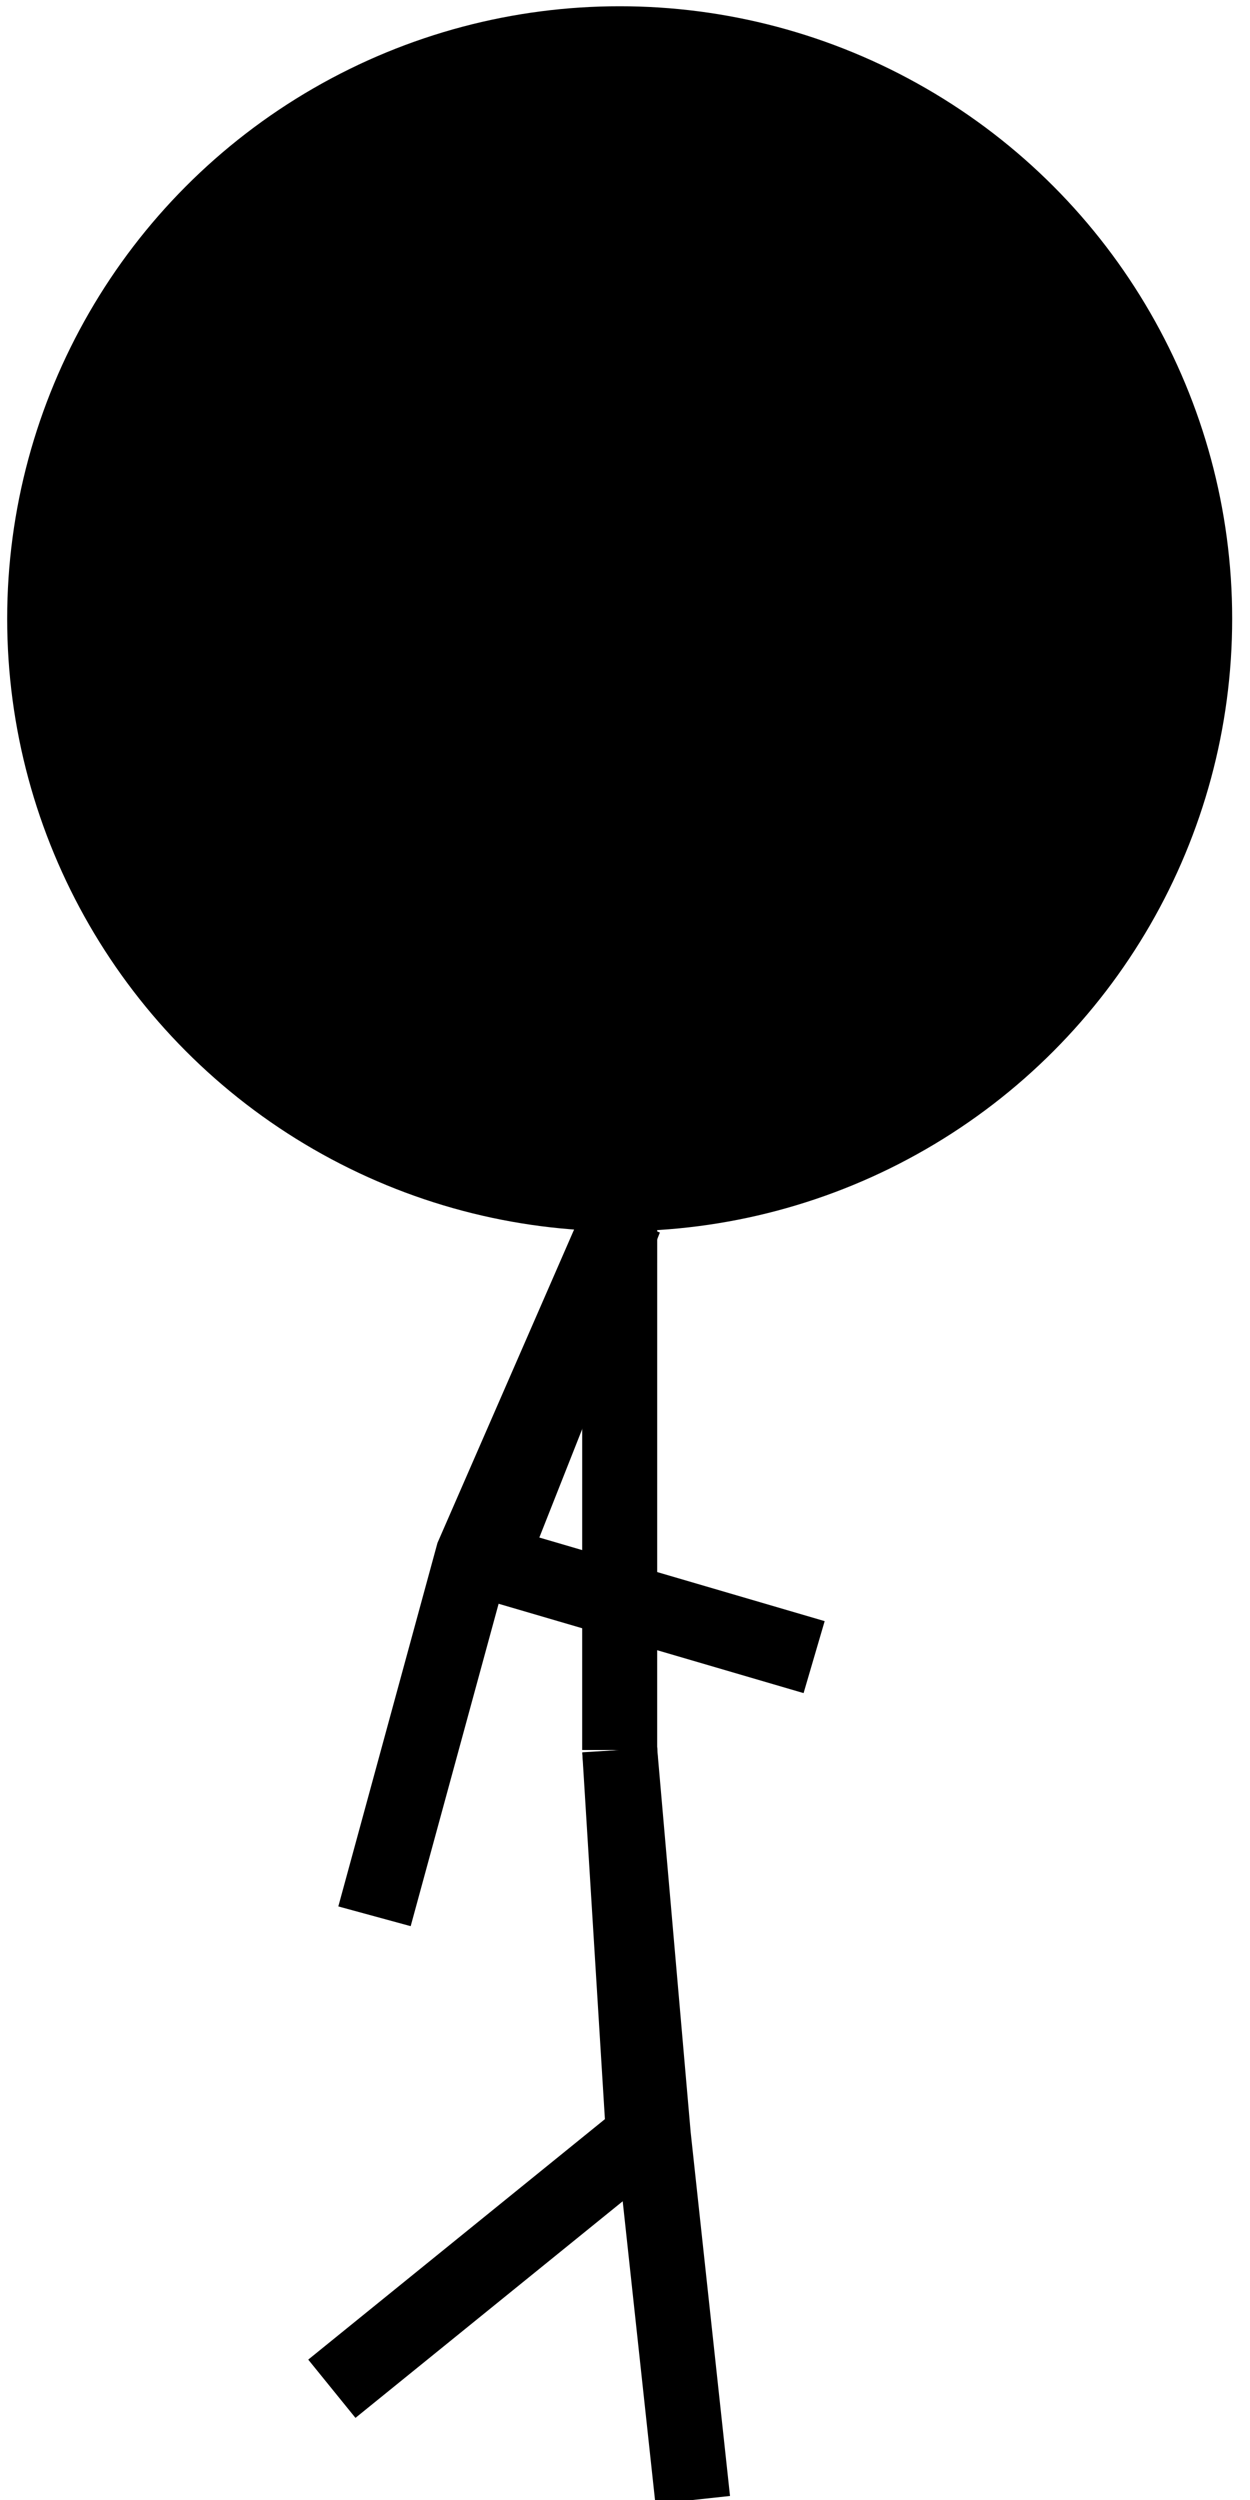 <?xml version="1.0" encoding="utf-8"?>
<!-- Generator: Adobe Illustrator 16.0.0, SVG Export Plug-In . SVG Version: 6.00 Build 0)  -->
<!DOCTYPE svg PUBLIC "-//W3C//DTD SVG 1.1//EN" "http://www.w3.org/Graphics/SVG/1.1/DTD/svg11.dtd">
<svg version="1.1" id="player-model" xmlns="http://www.w3.org/2000/svg" xmlns:xlink="http://www.w3.org/1999/xlink" x="0px"
	 y="0px" width="50px" height="100px" viewBox="0 0 50 100" enable-background="new 0 0 50 100" xml:space="preserve">
<ellipse fill="#000000" stroke="#000000" stroke-width="3" stroke-miterlimit="10" cx="24.787" cy="24.75" rx="23" ry="23"/>
<line fill="none" stroke="#000000" stroke-width="3" stroke-miterlimit="10" x1="24.788" y1="48.75" x2="24.787" y2="70"/>
<polyline fill="none" stroke="#000000" stroke-width="3" stroke-miterlimit="10" points="24.787,70 25.741,85.445 13.274,95.55 "/>
<polyline fill="none" stroke="#000000" stroke-width="3" stroke-miterlimit="10" points="24.787,70 26.135,85.445 27.709,100 "/>
<polyline fill="none" stroke="#000000" stroke-width="3" stroke-miterlimit="10" points="24.788,48.75 18.917,62.217 14.98,76.652 
	"/>
<polyline fill="none" stroke="#000000" stroke-width="3" stroke-miterlimit="10" points="25,48.75 19.574,62.479 32.565,66.285 "/>
</svg>
